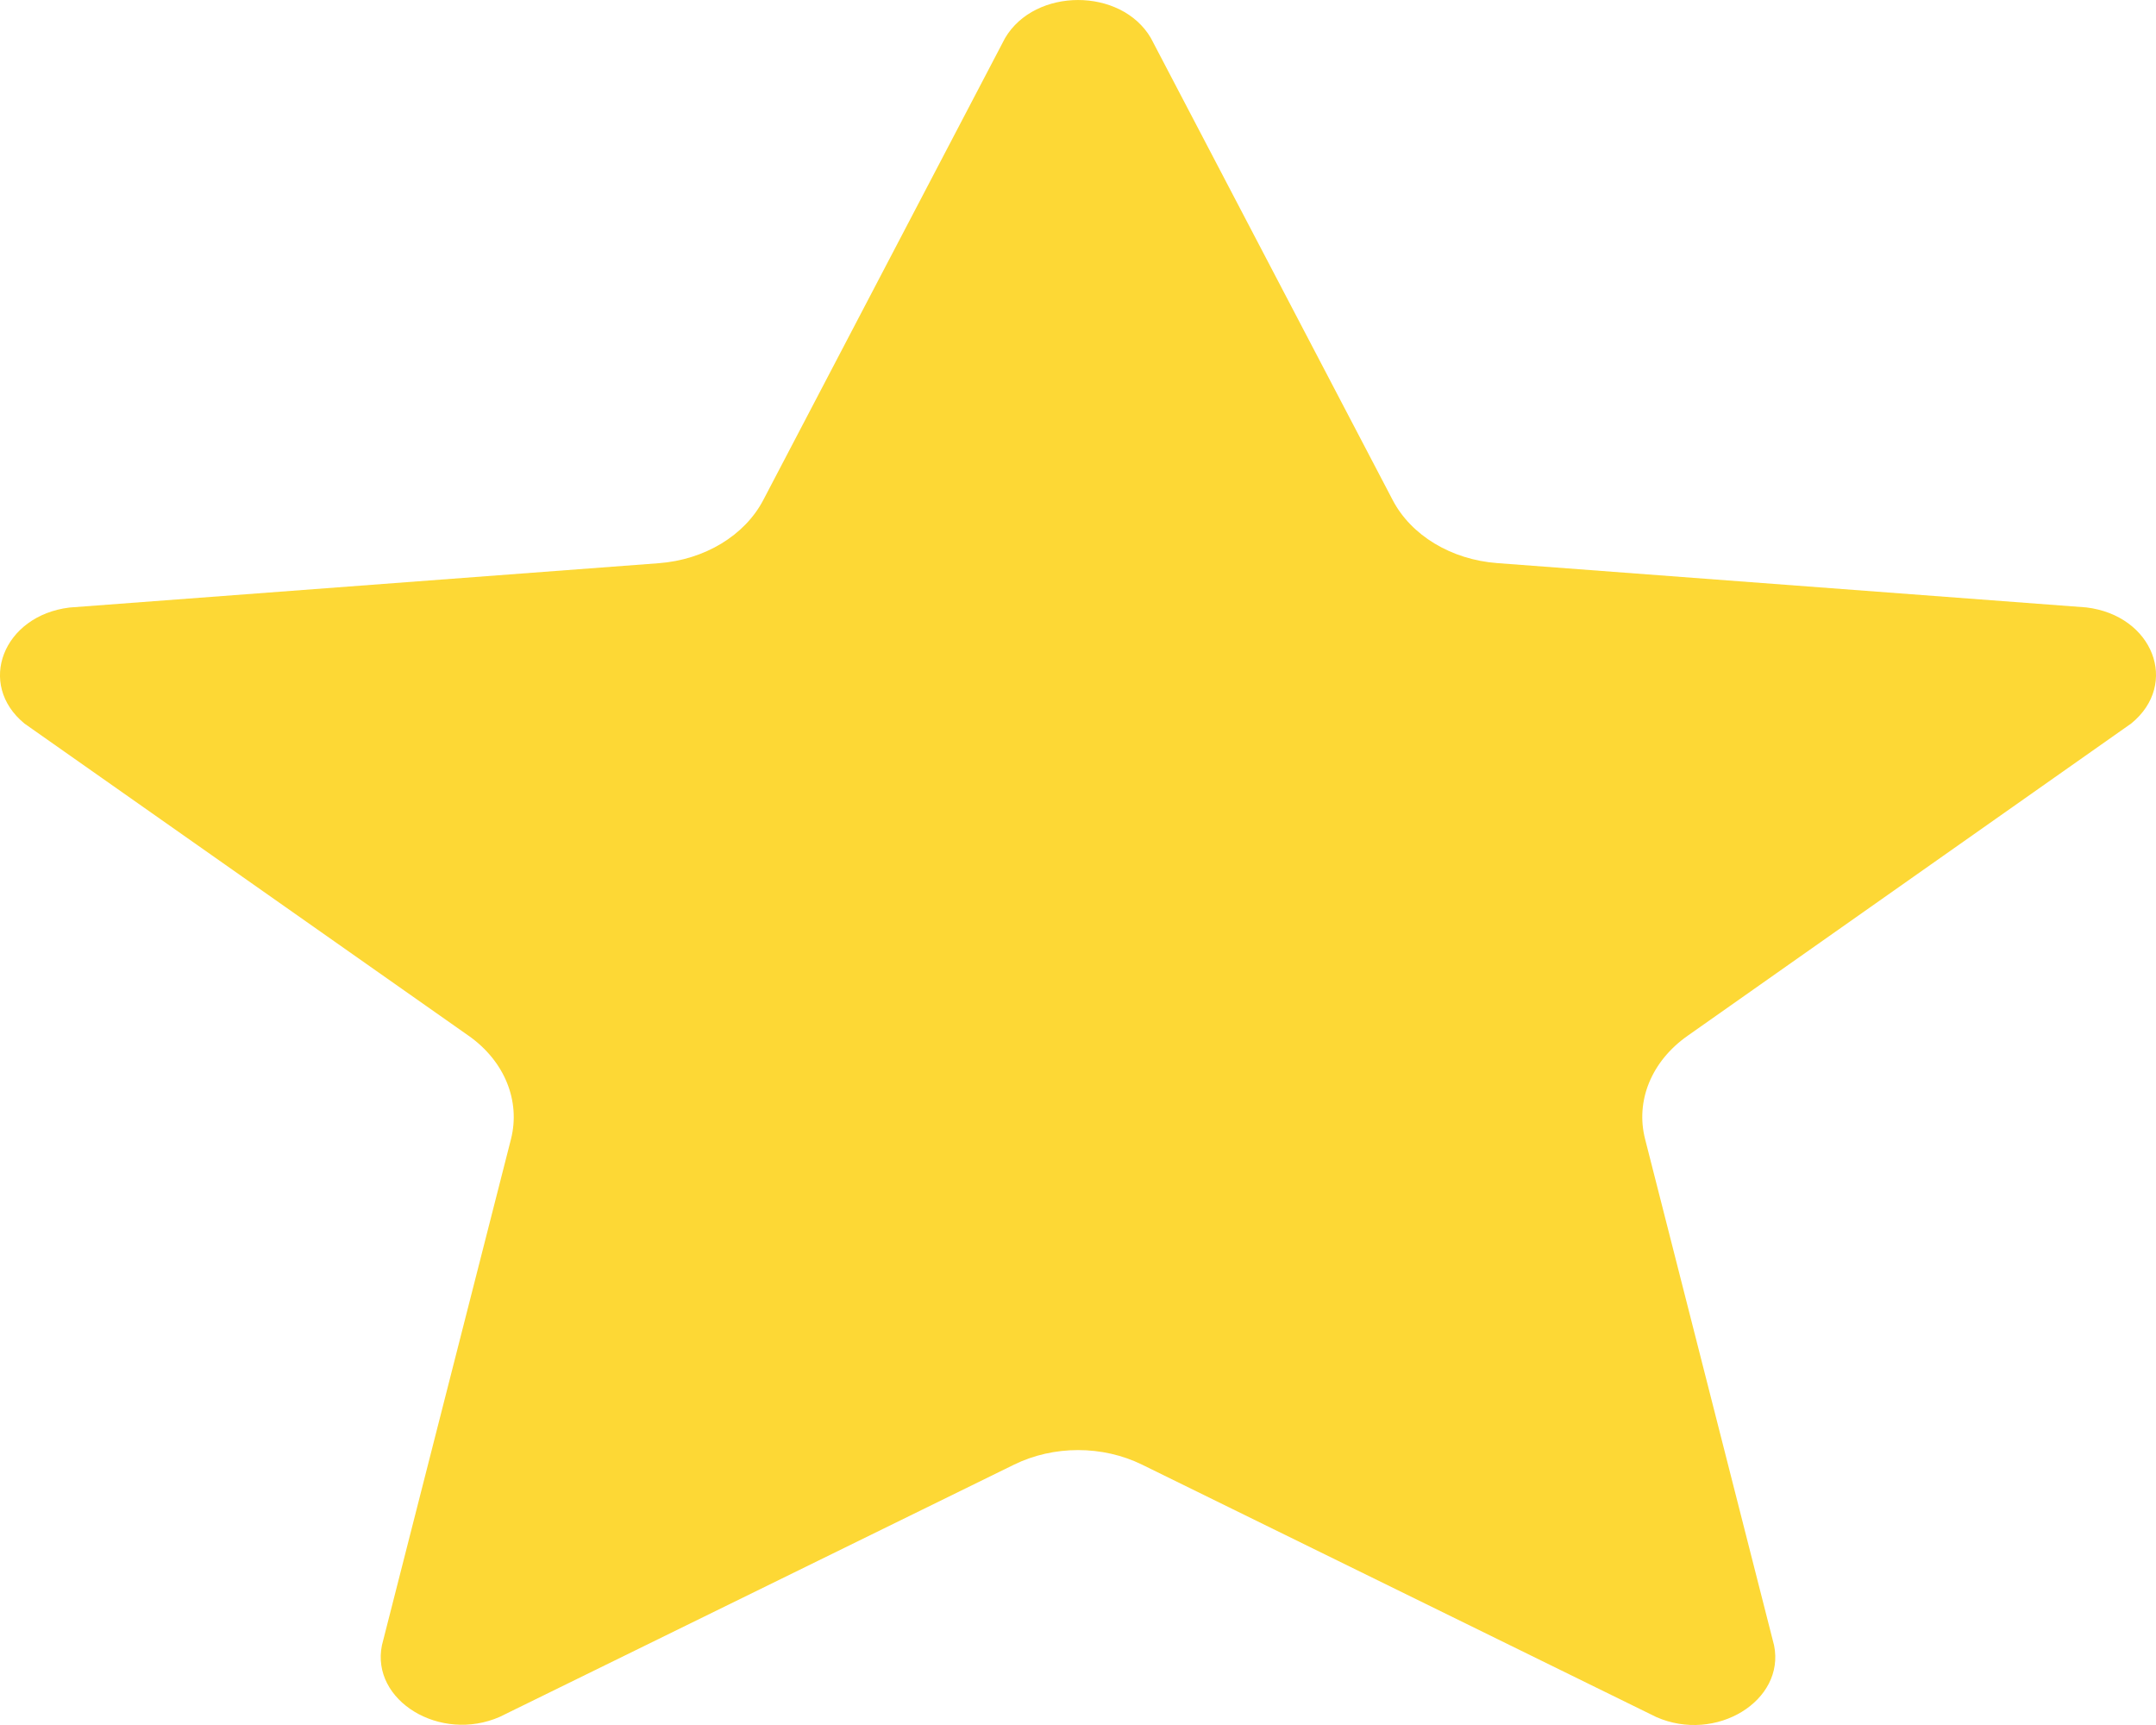 <svg width="20" height="16" viewBox="0 0 20 16" fill="none" xmlns="http://www.w3.org/2000/svg">
<path d="M10.675 0.351L12.919 4.638C13.09 4.966 13.462 5.191 13.889 5.223L19.354 5.634C19.973 5.709 20.219 6.344 19.771 6.71L15.654 9.608C15.32 9.843 15.169 10.211 15.261 10.567L16.457 15.261C16.562 15.776 15.917 16.17 15.364 15.926L10.594 13.585C10.227 13.405 9.774 13.405 9.407 13.585L4.637 15.924C4.085 16.167 3.438 15.775 3.543 15.26L4.74 10.566C4.83 10.21 4.68 9.841 4.347 9.607L0.228 6.712C-0.219 6.347 0.028 5.71 0.645 5.635L6.11 5.224C6.537 5.192 6.908 4.967 7.08 4.639L9.324 0.352C9.602 -0.117 10.399 -0.117 10.675 0.351Z" fill="#FDD835"/>
</svg>
